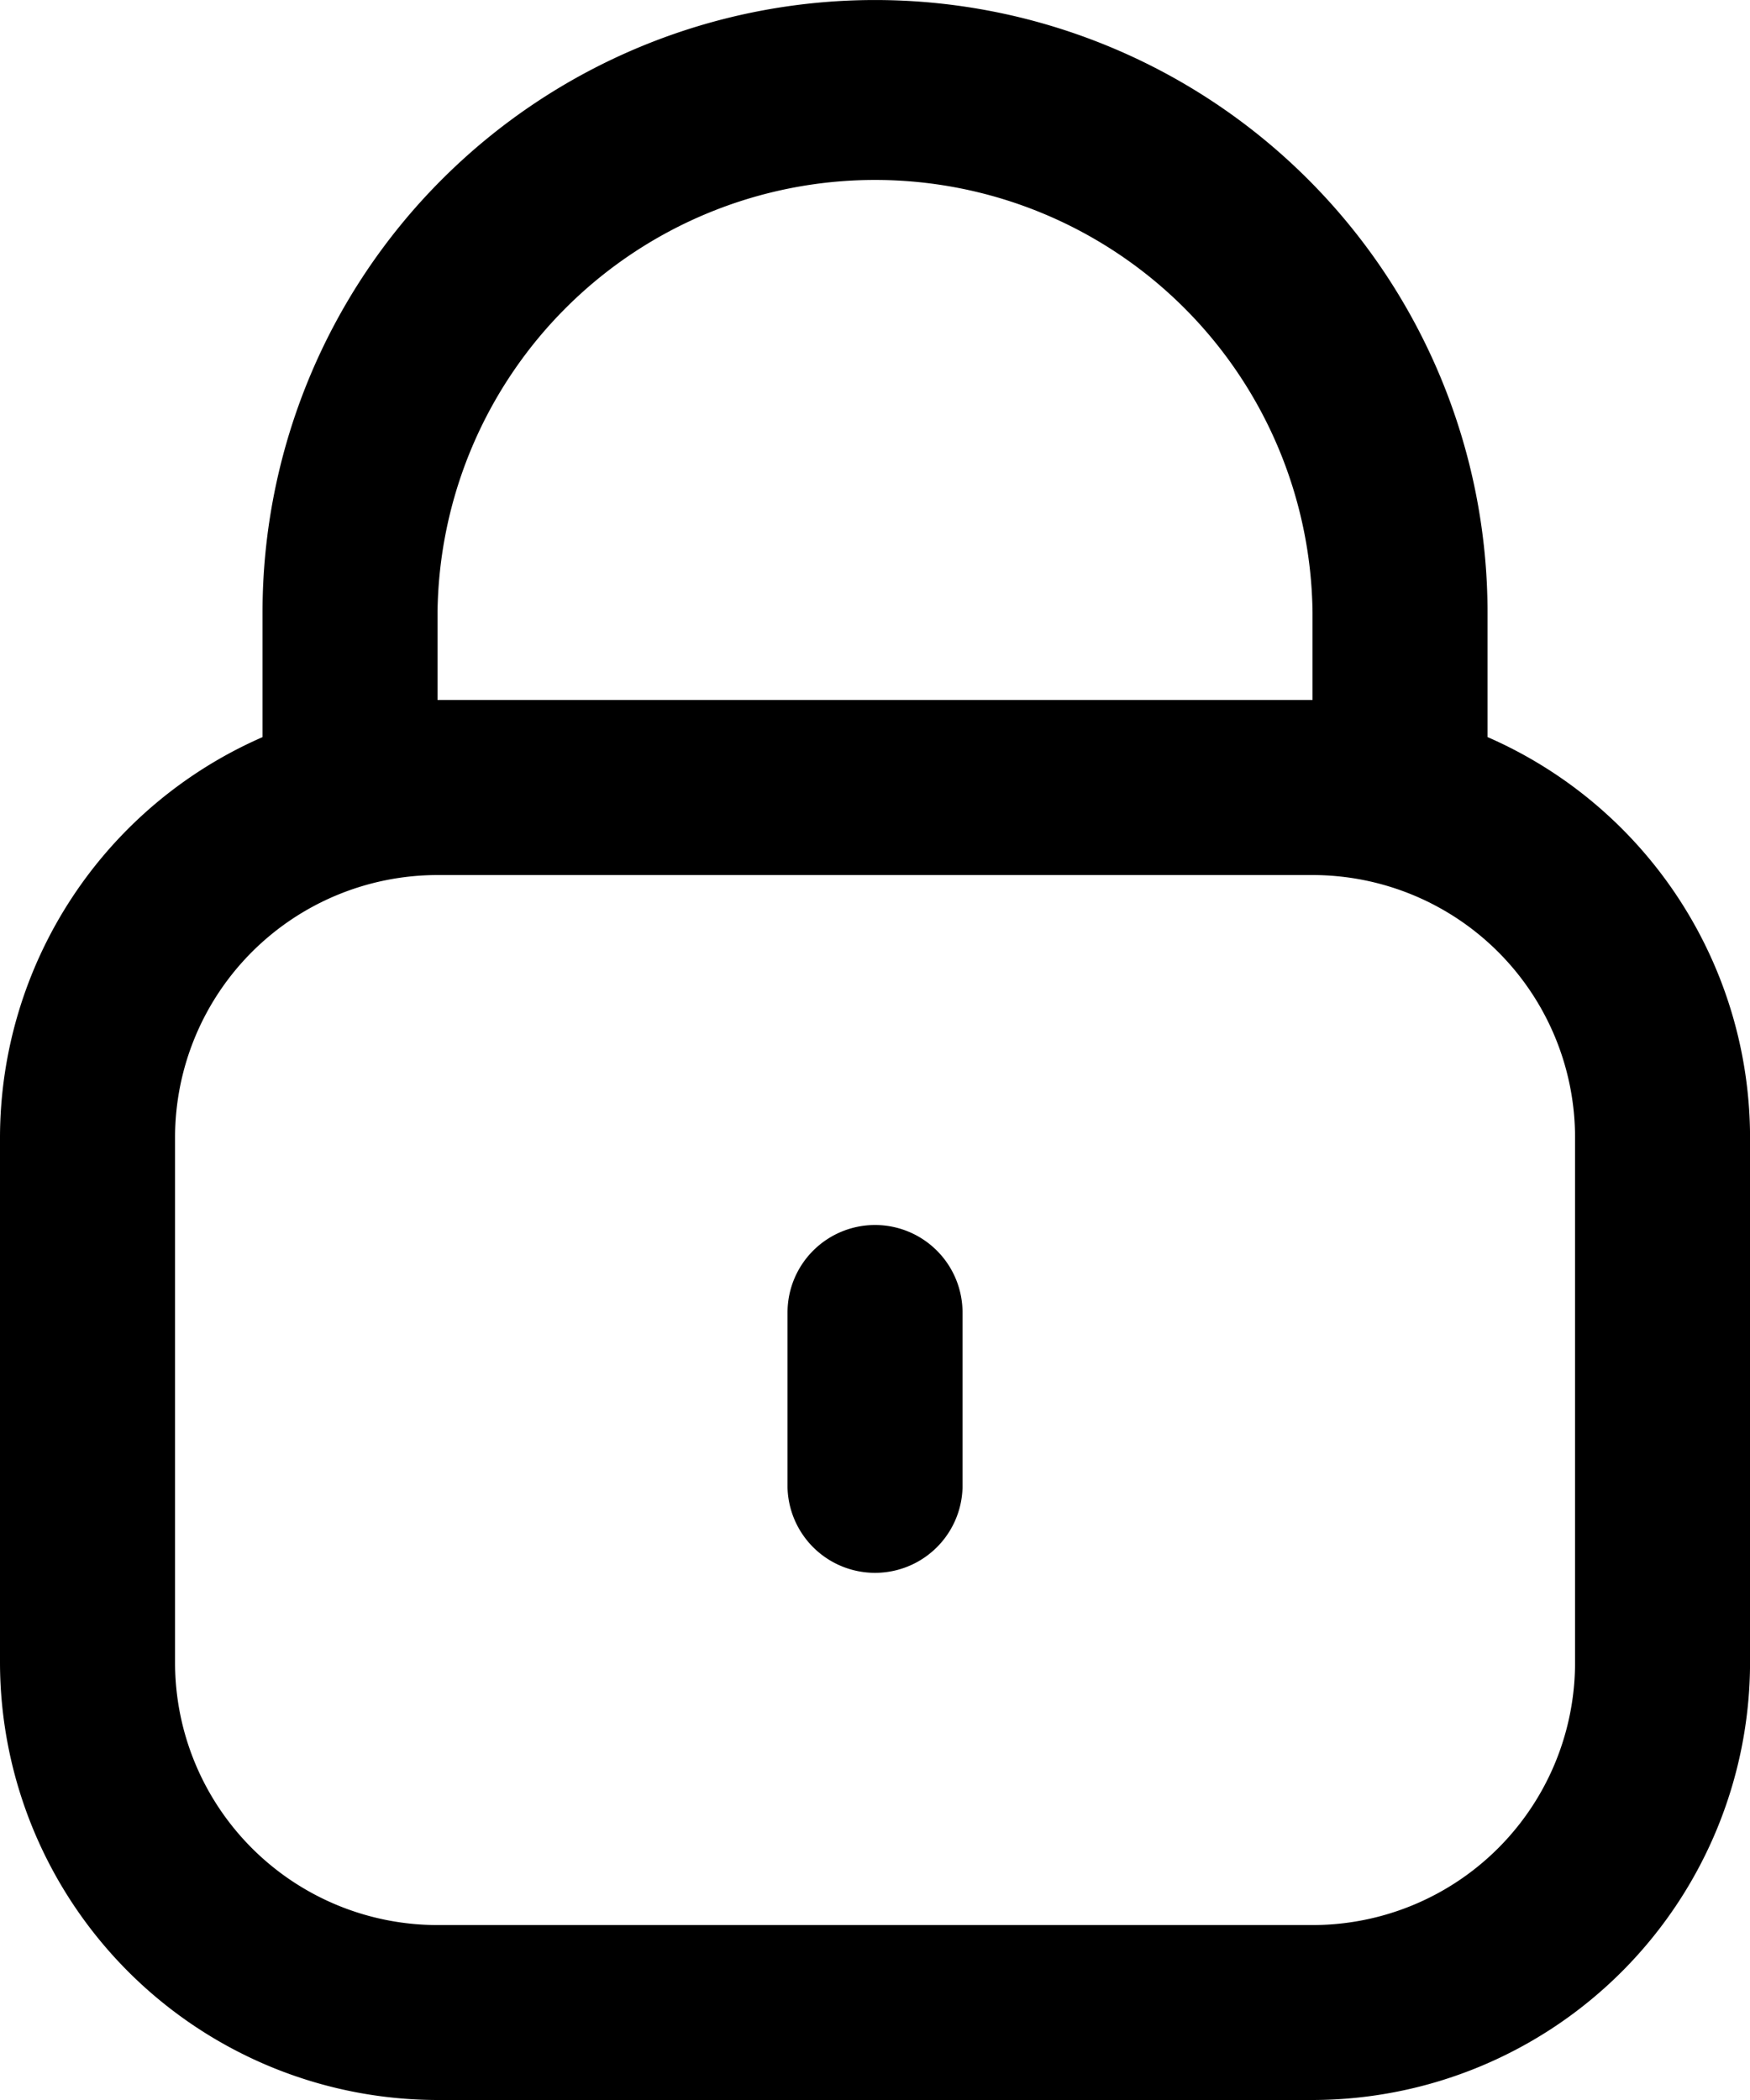 <svg xmlns="http://www.w3.org/2000/svg" width="31.25" height="37.5" viewBox="0 0 31.25 37.5">
  <g id="lock" transform="translate(-2)">
    <path id="Path_16" data-name="Path 16" d="M28.563,13.162V10.938a10.937,10.937,0,1,0-21.875,0v2.225A7.812,7.812,0,0,0,2,20.313v9.375A7.822,7.822,0,0,0,9.813,37.5H25.438a7.822,7.822,0,0,0,7.813-7.812V20.313A7.812,7.812,0,0,0,28.563,13.162ZM9.813,10.938a7.813,7.813,0,0,1,15.625,0V12.5H9.813Zm20.313,18.75a4.687,4.687,0,0,1-4.687,4.688H9.813a4.687,4.687,0,0,1-4.687-4.687V20.313a4.688,4.688,0,0,1,4.688-4.687H25.438a4.688,4.688,0,0,1,4.688,4.688Z"/>
    <path id="Path_17" data-name="Path 17" d="M12.563,14A1.563,1.563,0,0,0,11,15.563v3.125a1.563,1.563,0,0,0,3.125,0V15.563A1.563,1.563,0,0,0,12.563,14Z" transform="translate(5.063 7.875)"/>
  </g>
</svg>
